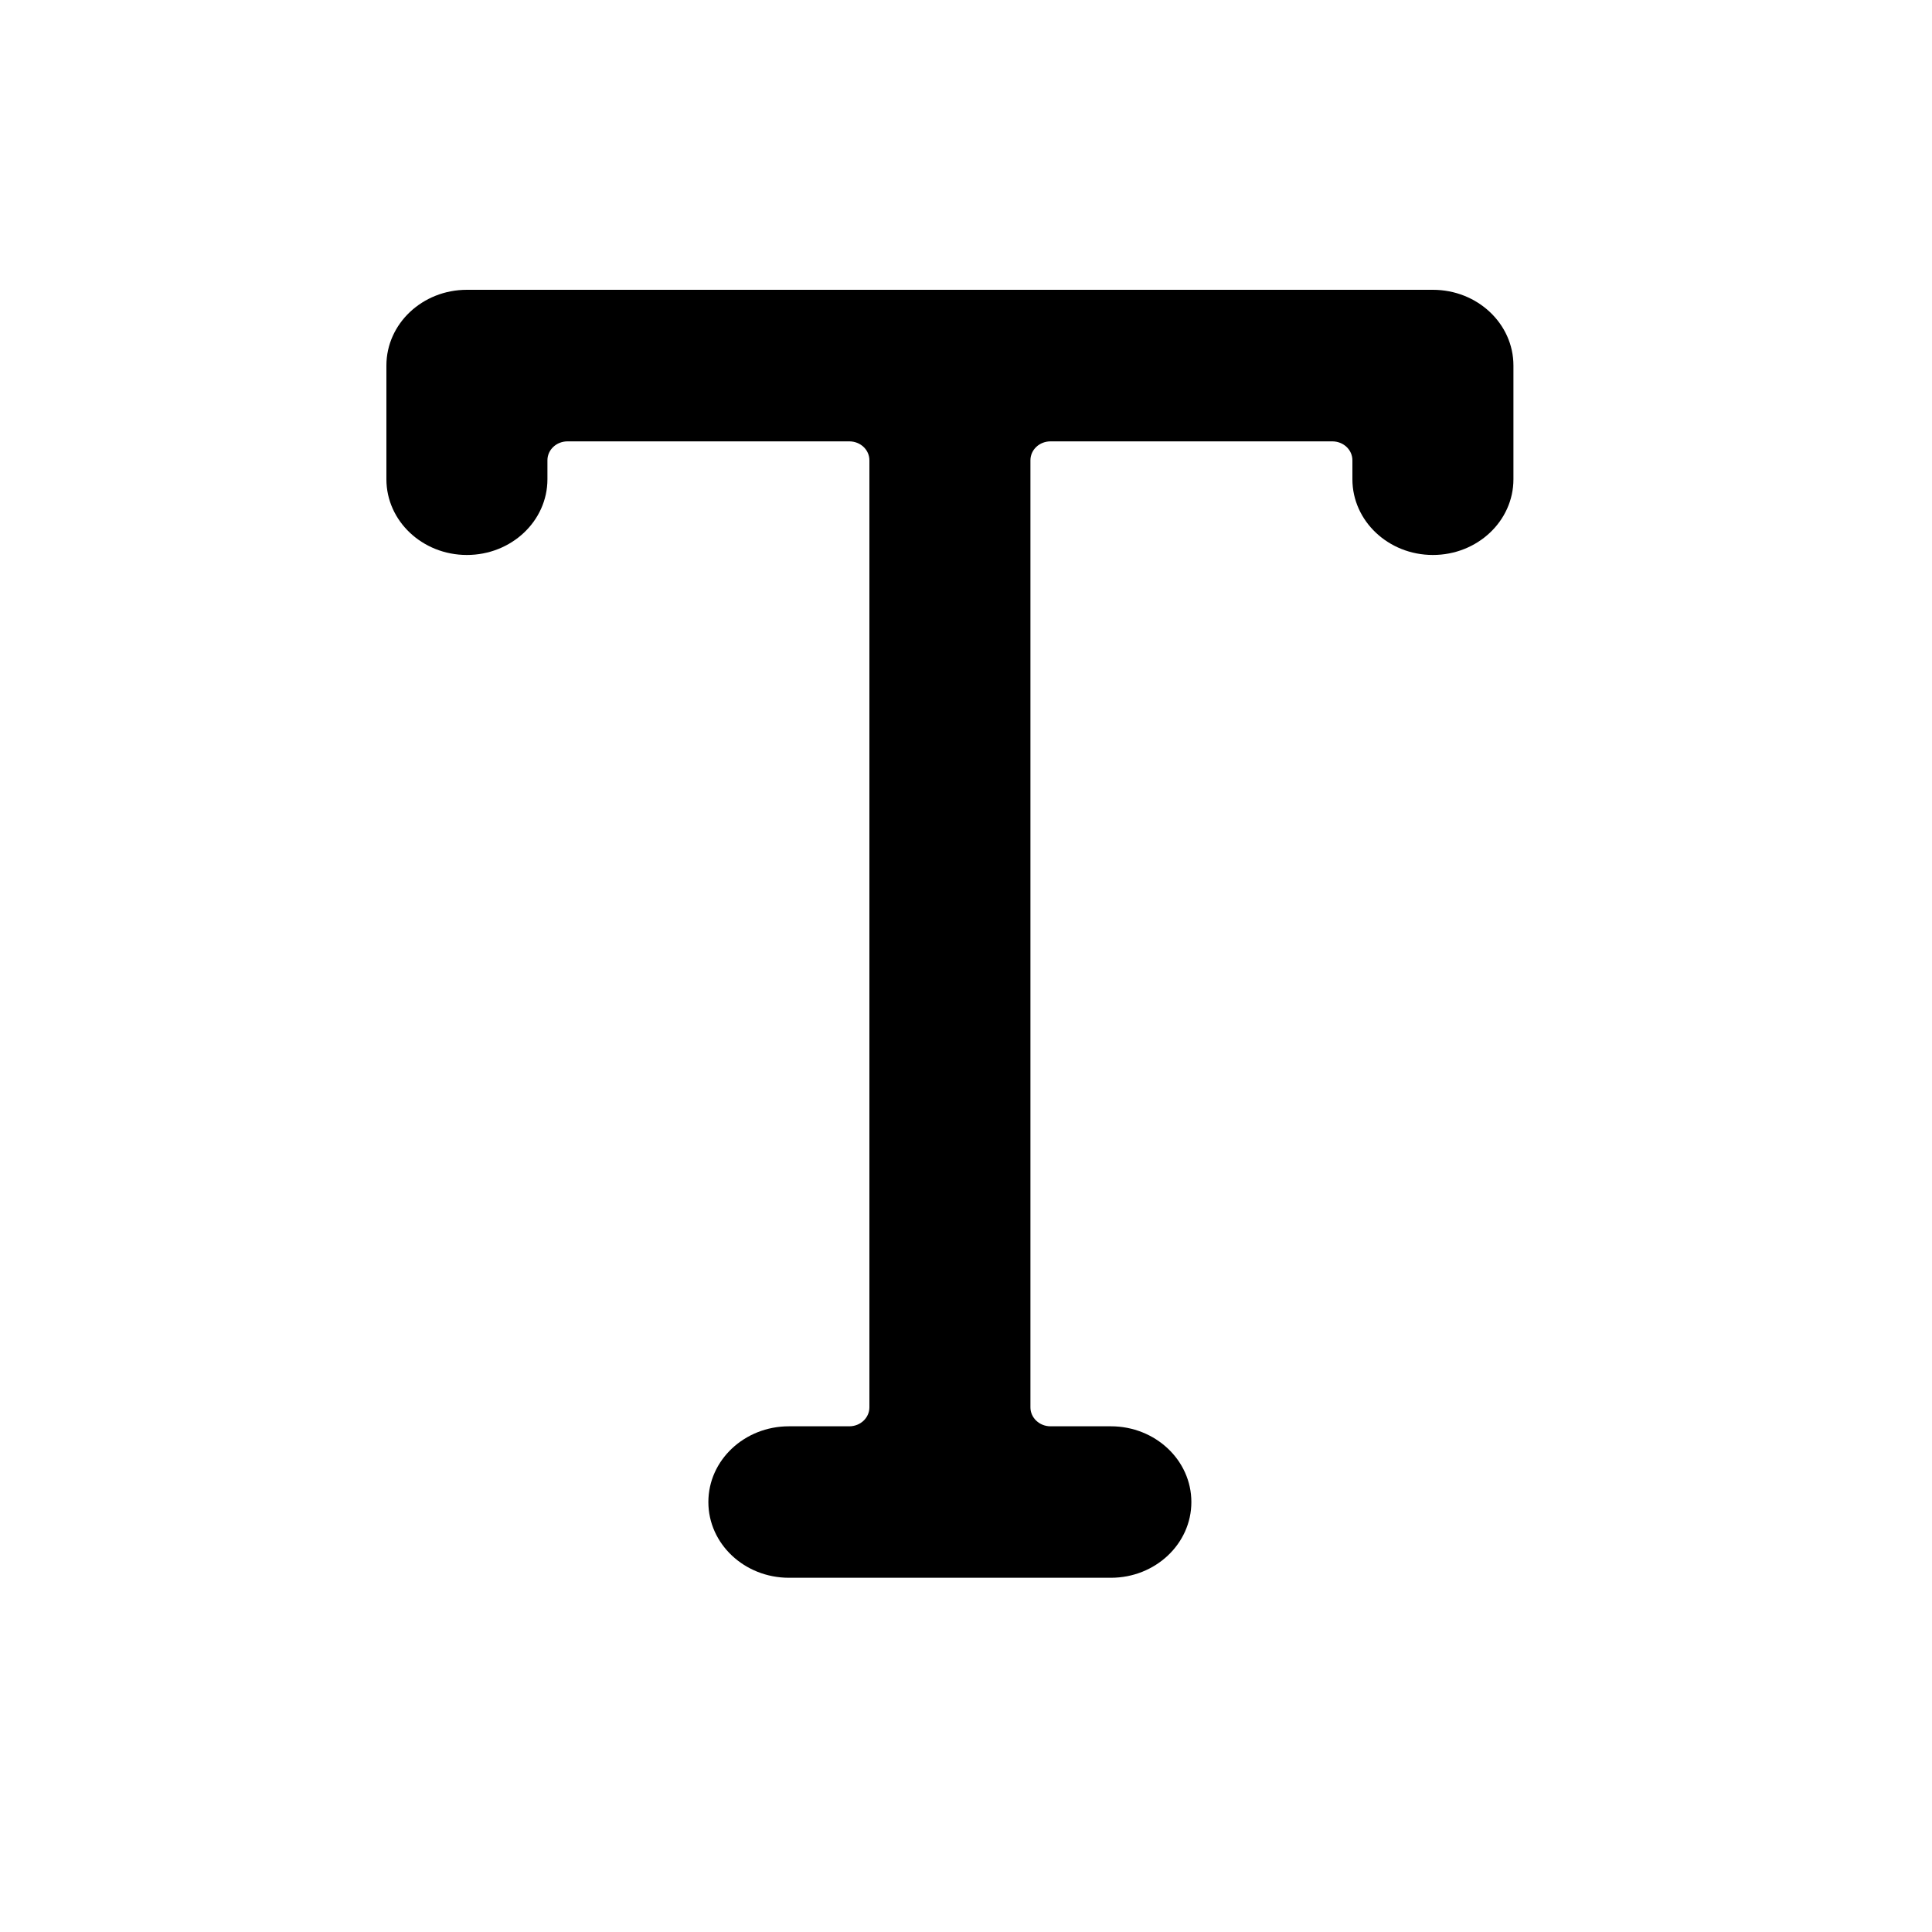 <svg width="20" height="20" viewBox="0 0 20 20" fill="none" xmlns="http://www.w3.org/2000/svg">
<path d="M4 3.784C4 3.351 4.373 3 4.833 3H14.833C15.294 3 15.667 3.351 15.667 3.784V4.961C15.667 5.394 15.294 5.745 14.833 5.745C14.373 5.745 14 5.394 14 4.961V4.765C14 4.656 13.907 4.569 13.792 4.569H10.875C10.76 4.569 10.667 4.656 10.667 4.765V14.569C10.667 14.677 10.76 14.765 10.875 14.765H11.5C11.96 14.765 12.333 15.116 12.333 15.549C12.333 15.982 11.96 16.333 11.5 16.333H8.167C7.706 16.333 7.333 15.982 7.333 15.549C7.333 15.116 7.706 14.765 8.167 14.765H8.792C8.907 14.765 9 14.677 9 14.569V4.765C9 4.656 8.907 4.569 8.792 4.569H5.875C5.76 4.569 5.667 4.656 5.667 4.765V4.961C5.667 5.394 5.294 5.745 4.833 5.745C4.373 5.745 4 5.394 4 4.961V3.784Z" fill="black"/>
</svg>
